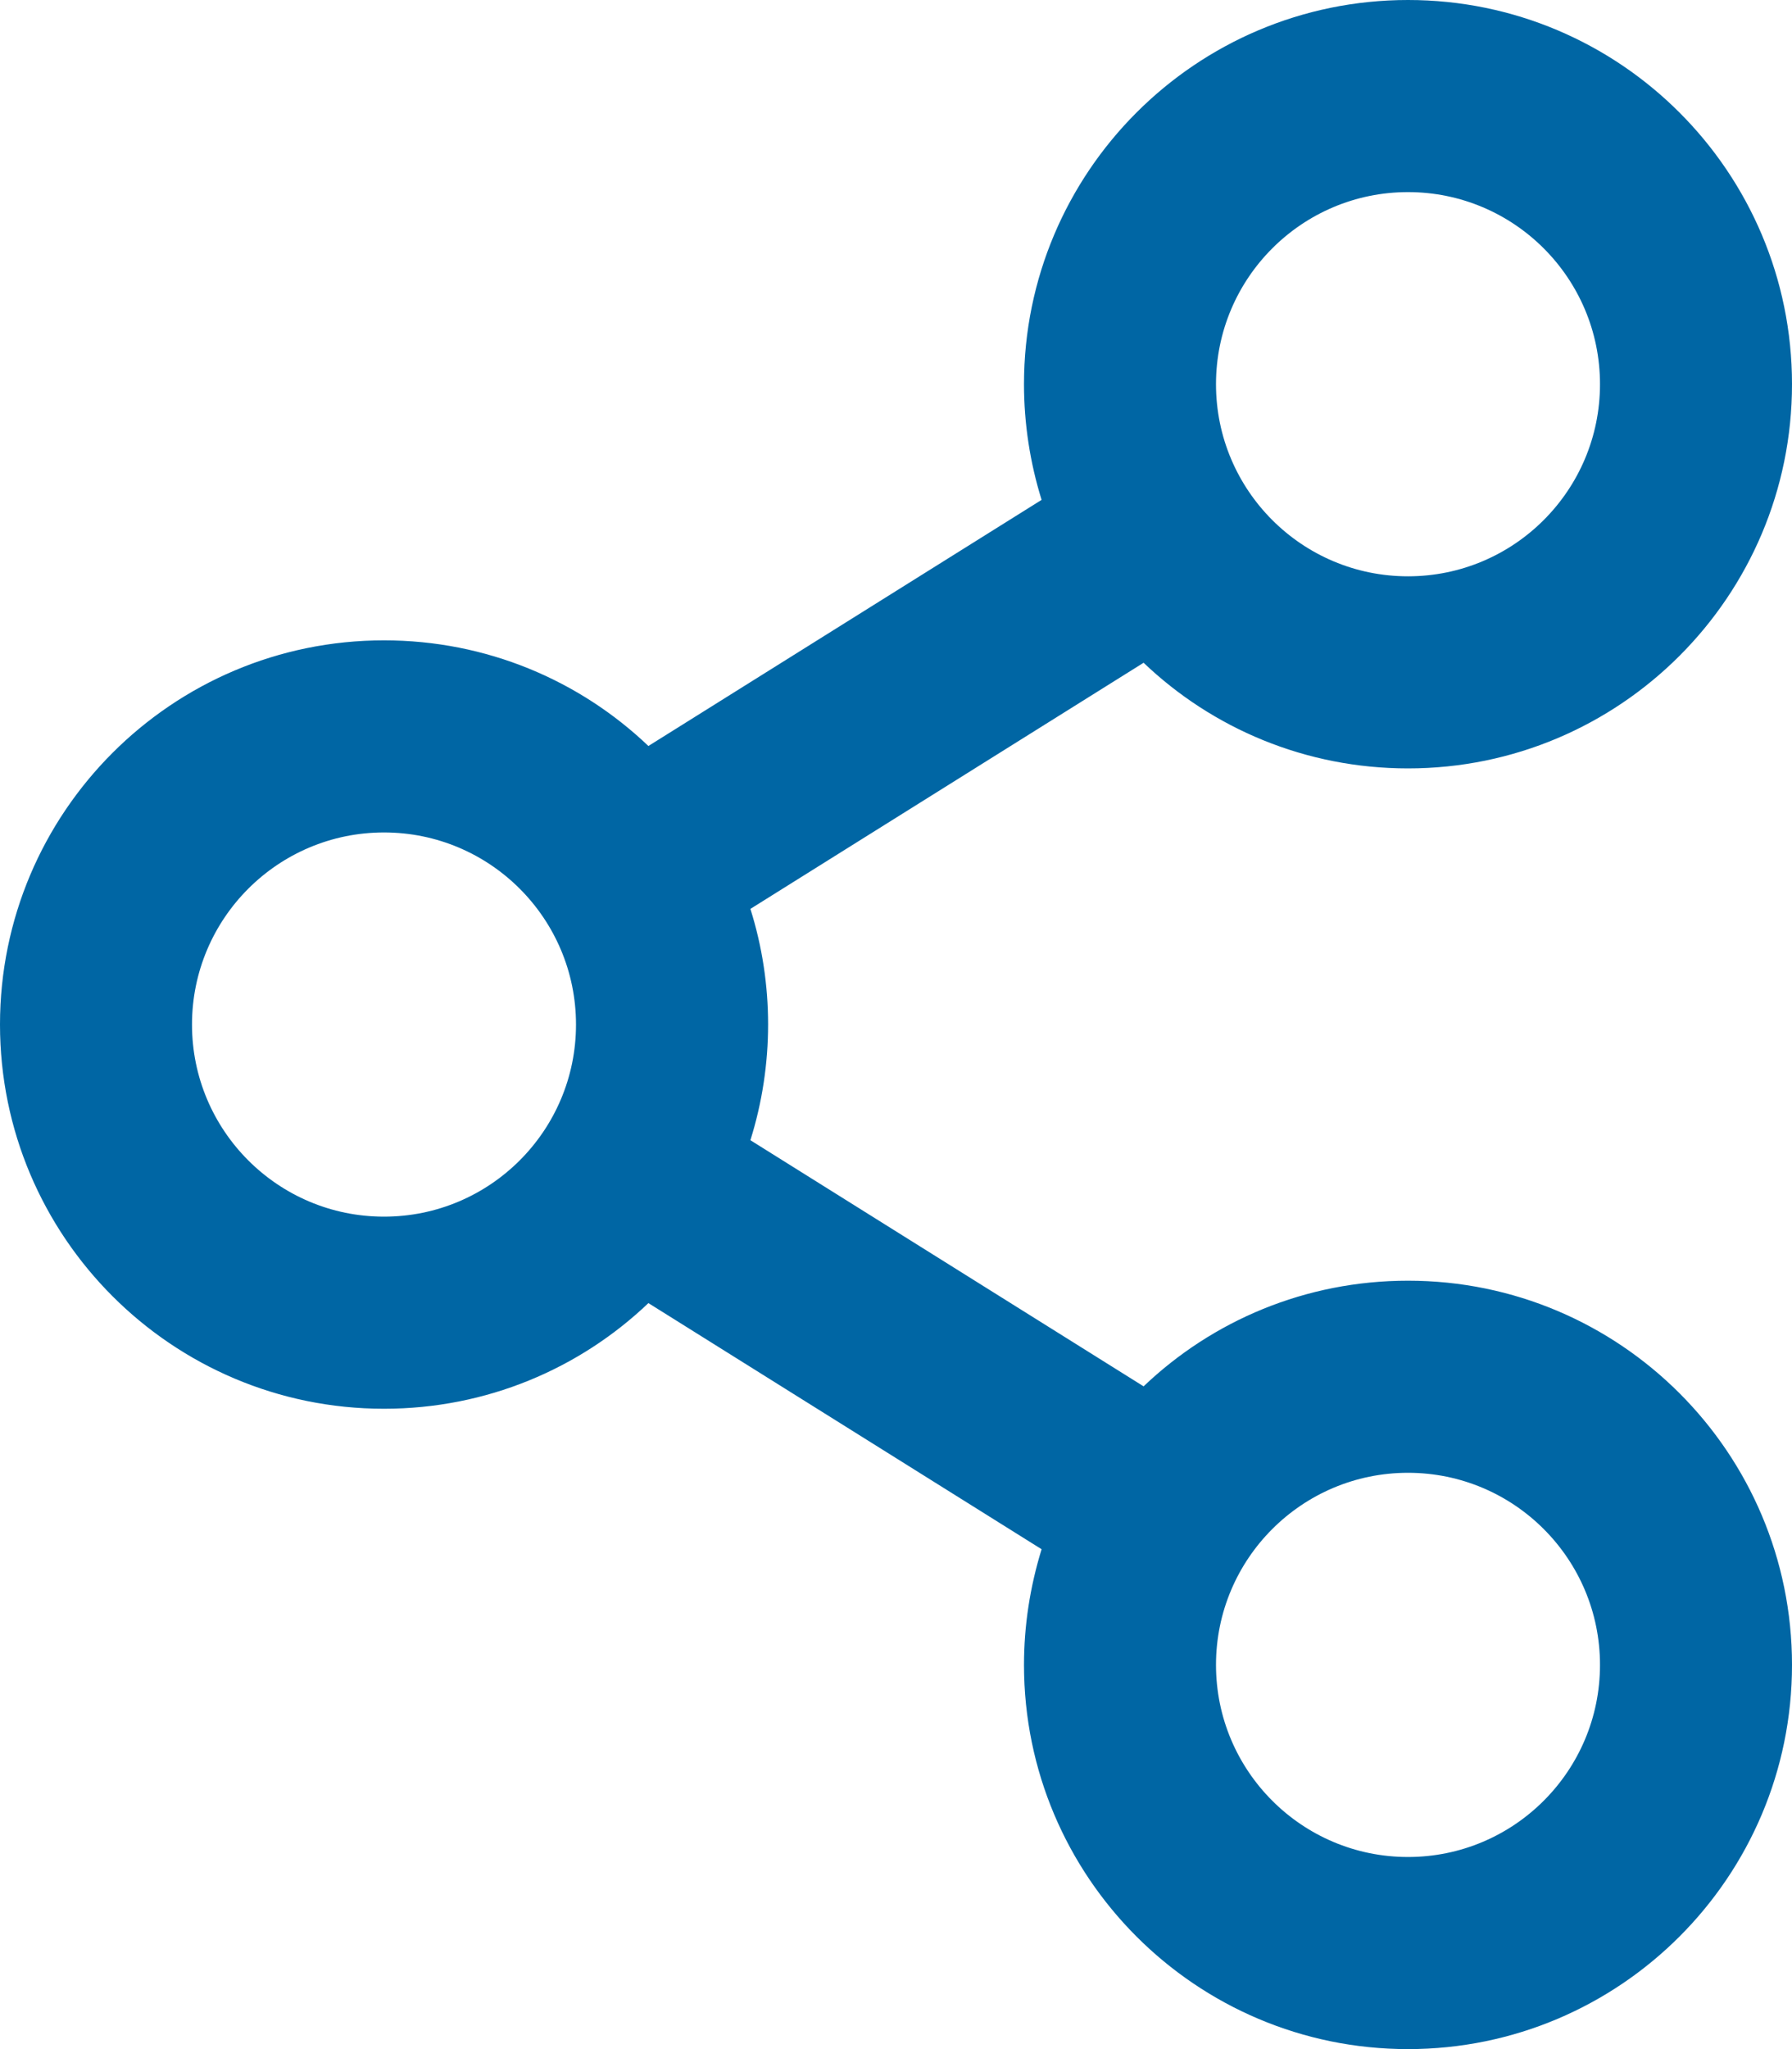 <svg xmlns="http://www.w3.org/2000/svg" viewBox="0 0 448 512"><!-- Font Awesome Pro 5.15.4 by @fontawesome - https://fontawesome.com License - https://fontawesome.com/license (Commercial License) --><path fill="#0066A4" d="M352 320c-25.6 0-48.9 10-66.1 26.4l-98.3-61.5c5.9-18.8 5.9-39.1 0-57.8l98.3-61.5C303.1 182 326.4 192 352 192c53 0 96-43 96-96S405 0 352 0s-96 43-96 96c0 9.8 1.5 19.6 4.4 28.9l-98.3 61.5C144.9 170 121.6 160 96 160c-53 0-96 43-96 96s43 96 96 96c25.6 0 48.9-10 66.1-26.4l98.3 61.5c-2.9 9.4-4.4 19.1-4.4 28.9 0 53 43 96 96 96s96-43 96-96-43-96-96-96zm0-272c26.5 0 48 21.5 48 48s-21.5 48-48 48-48-21.5-48-48 21.5-48 48-48zM96 304c-26.5 0-48-21.5-48-48s21.5-48 48-48 48 21.5 48 48-21.5 48-48 48zm256 160c-26.5 0-48-21.5-48-48s21.5-48 48-48 48 21.5 48 48-21.5 48-48 48z"/></svg>